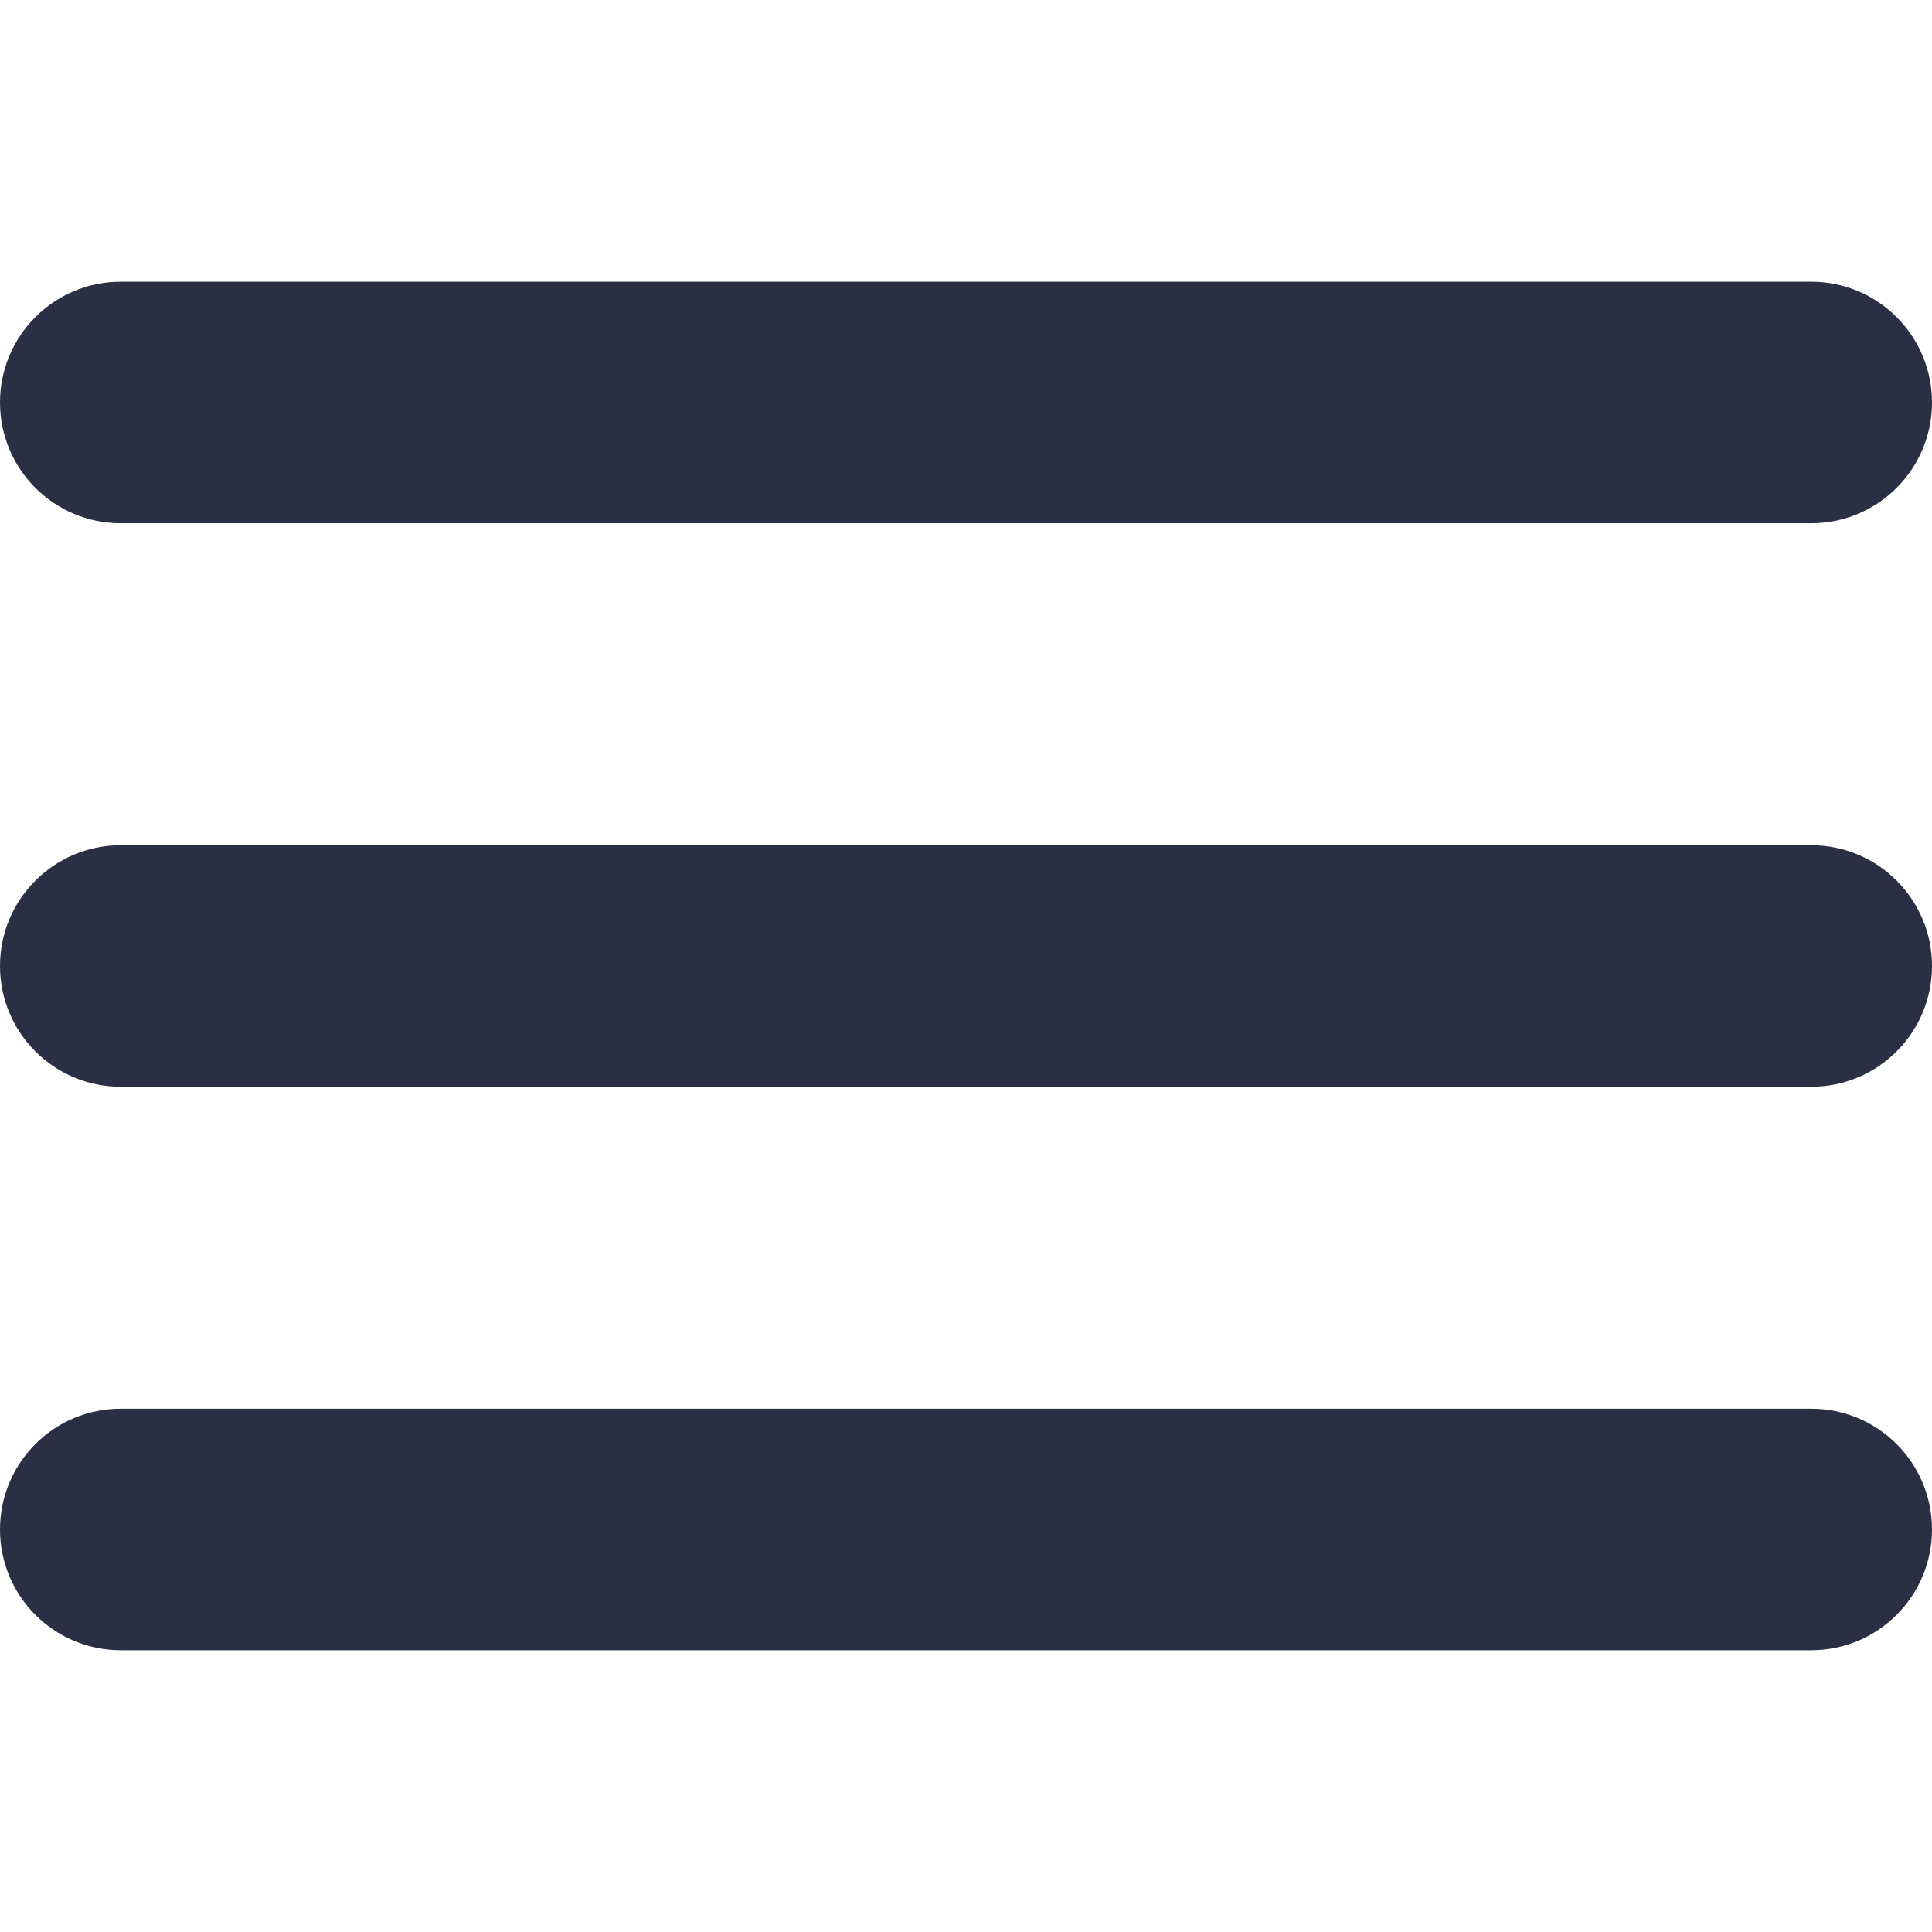 <svg width="40" height="40" viewBox="0 0 40 40" fill="none" xmlns="http://www.w3.org/2000/svg">
<path d="M37.5 17.5H2.5C1.119 17.5 0 18.619 0 20C0 21.381 1.119 22.5 2.5 22.5H37.5C38.881 22.5 40 21.381 40 20C40 18.619 38.881 17.5 37.5 17.5Z" fill="#2A2F44"/>
<path d="M2.5 10.833H37.5C38.881 10.833 40 9.714 40 8.333C40 6.952 38.881 5.833 37.5 5.833H2.5C1.119 5.833 0 6.952 0 8.333C0 9.714 1.119 10.833 2.5 10.833Z" fill="#2A2F44"/>
<path d="M37.5 29.166H2.5C1.119 29.166 0 30.285 0 31.666C0 33.047 1.119 34.166 2.5 34.166H37.5C38.881 34.166 40 33.047 40 31.666C40 30.285 38.881 29.166 37.5 29.166Z" fill="#2A2F44"/>
</svg>
